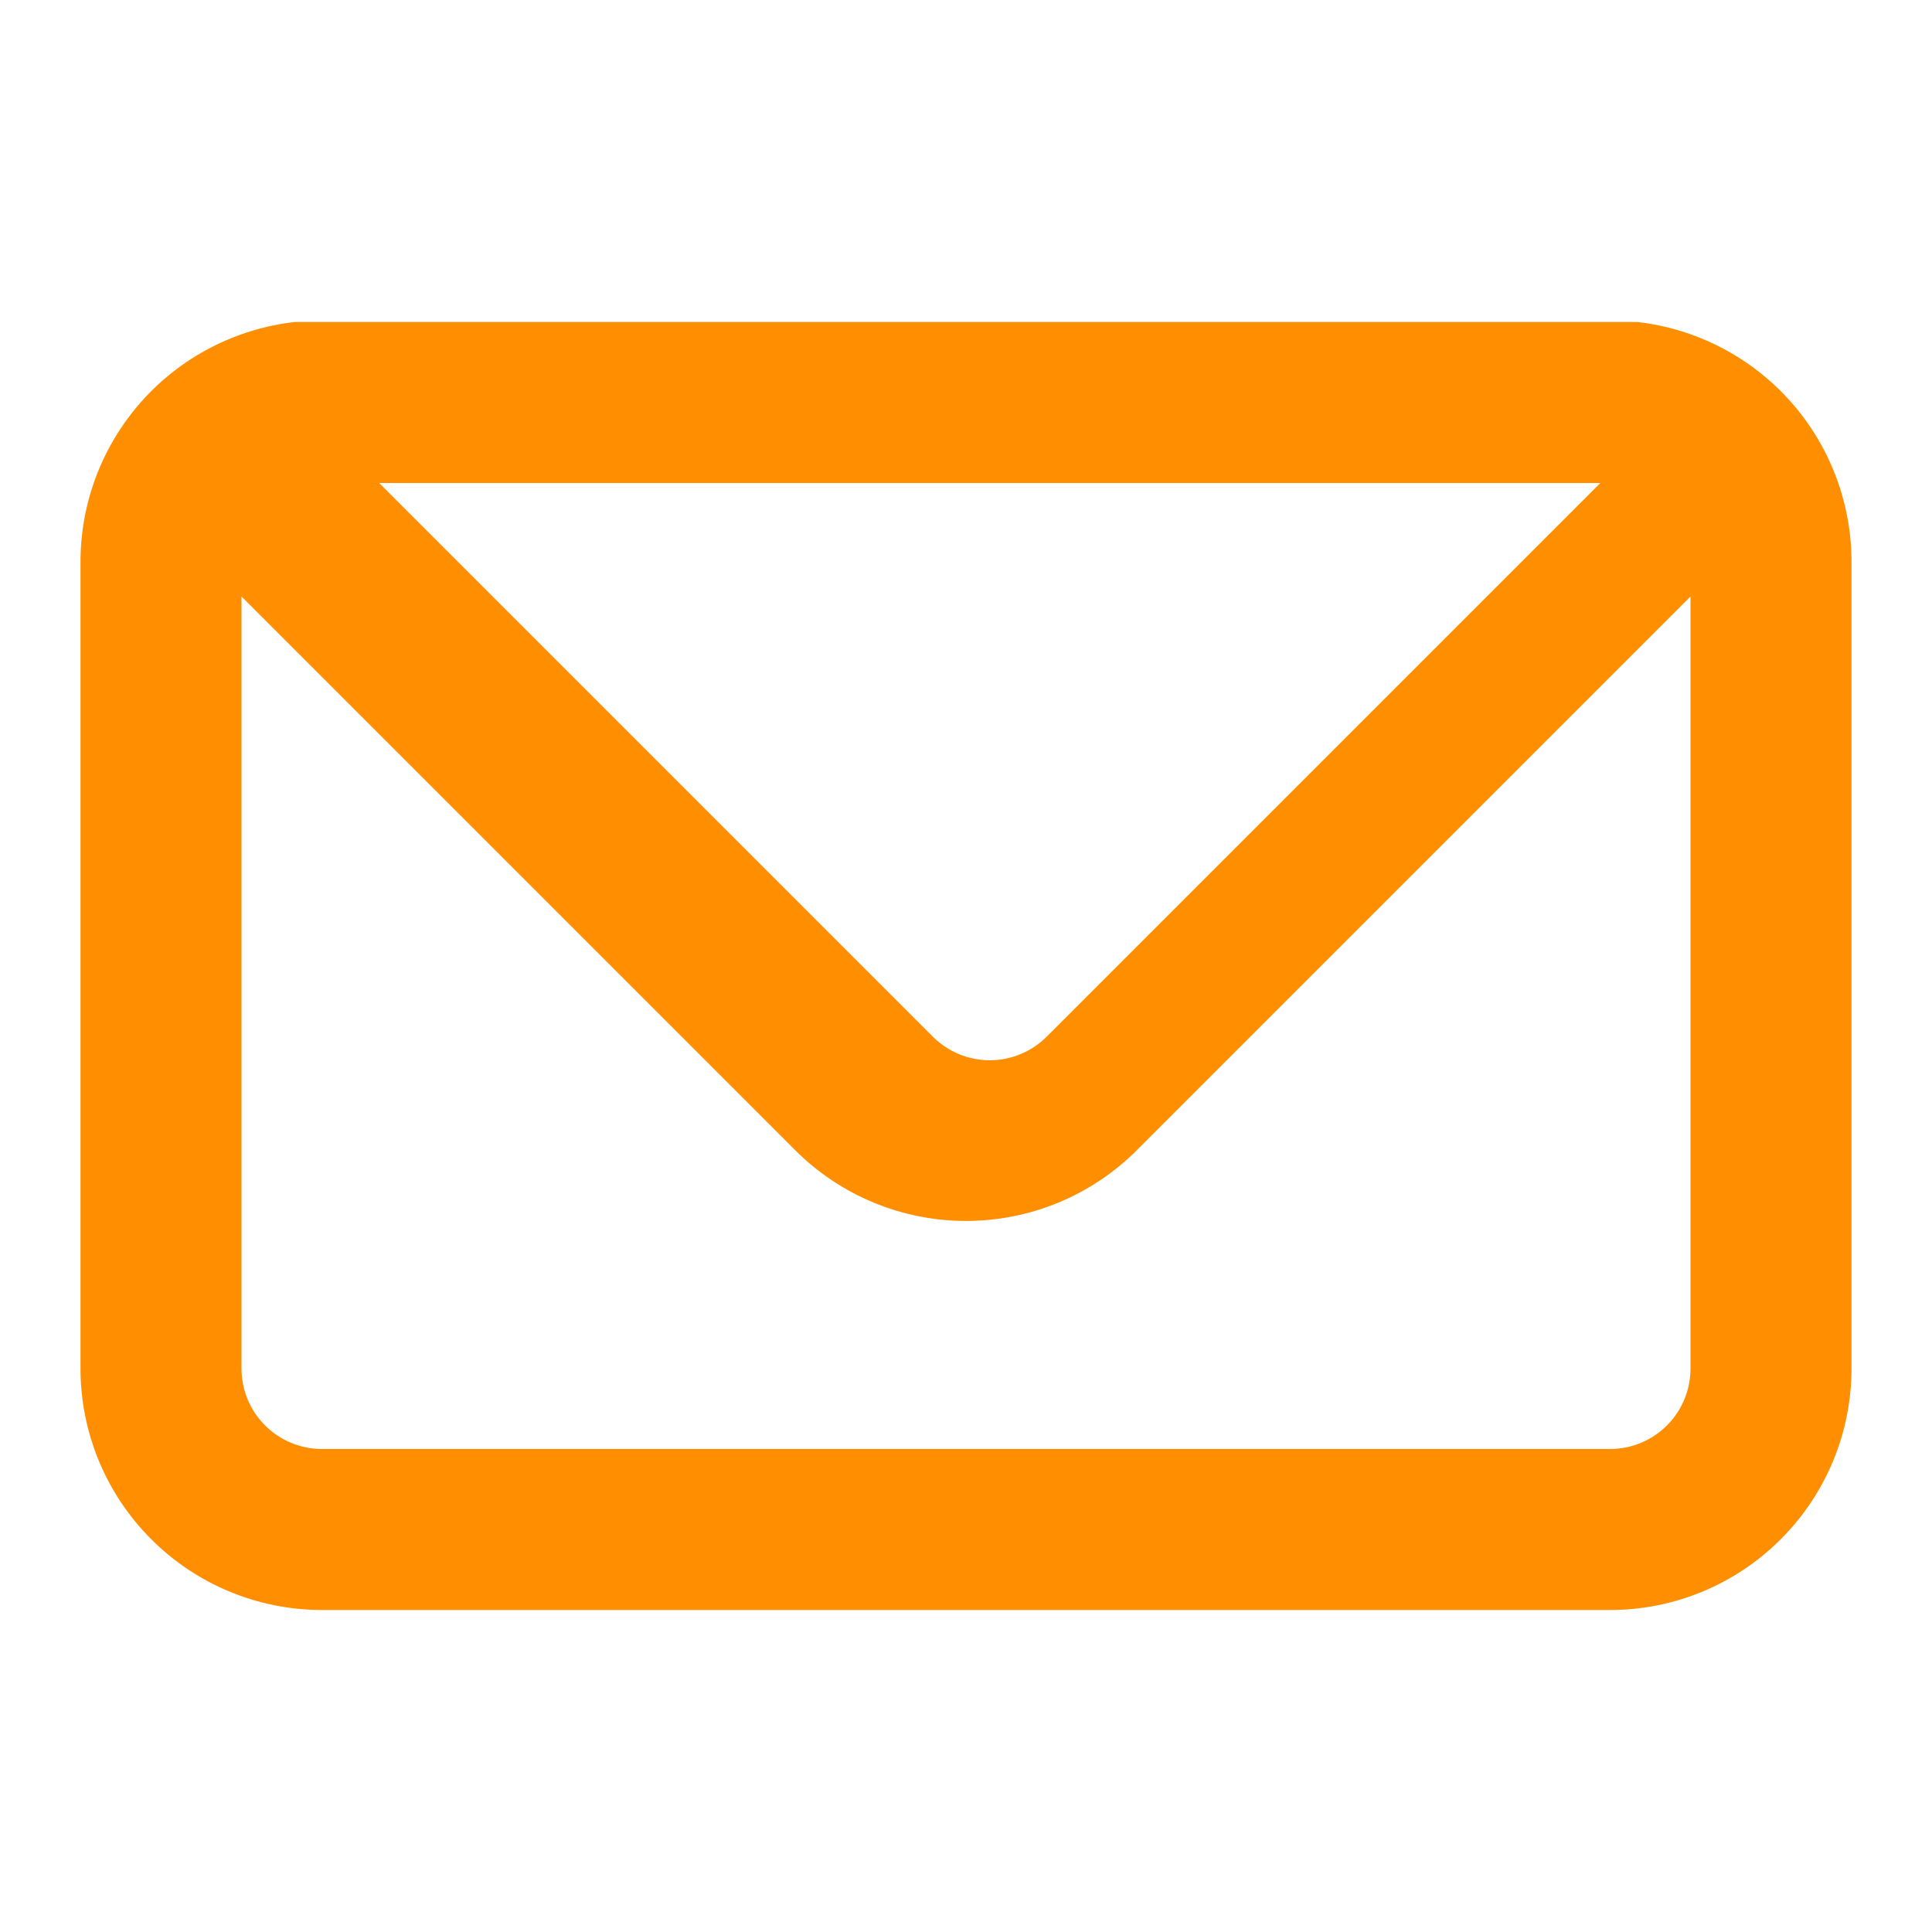 <svg width="24" height="24" viewBox="0 0 24 24" fill="none" xmlns="http://www.w3.org/2000/svg">
<path d="M20.34 4H20.07H3.93H3.66C2.925 4.084 2.246 4.437 1.755 4.99C1.264 5.544 0.995 6.26 1 7V17C1 17.796 1.316 18.559 1.879 19.121C2.441 19.684 3.204 20 4 20H20C20.796 20 21.559 19.684 22.121 19.121C22.684 18.559 23 17.796 23 17V7C23.005 6.26 22.736 5.544 22.245 4.99C21.754 4.437 21.075 4.084 20.34 4ZM19.88 6L13 12.88C12.813 13.066 12.559 13.171 12.295 13.171C12.031 13.171 11.777 13.066 11.59 12.88L4.71 6H19.88ZM21 17C21 17.265 20.895 17.52 20.707 17.707C20.52 17.895 20.265 18 20 18H4C3.735 18 3.48 17.895 3.293 17.707C3.105 17.52 3 17.265 3 17V7.41L9.88 14.29C10.443 14.852 11.205 15.167 12 15.167C12.795 15.167 13.558 14.852 14.12 14.29L21 7.41V17Z" fill="#FF8E01"/>
</svg>
